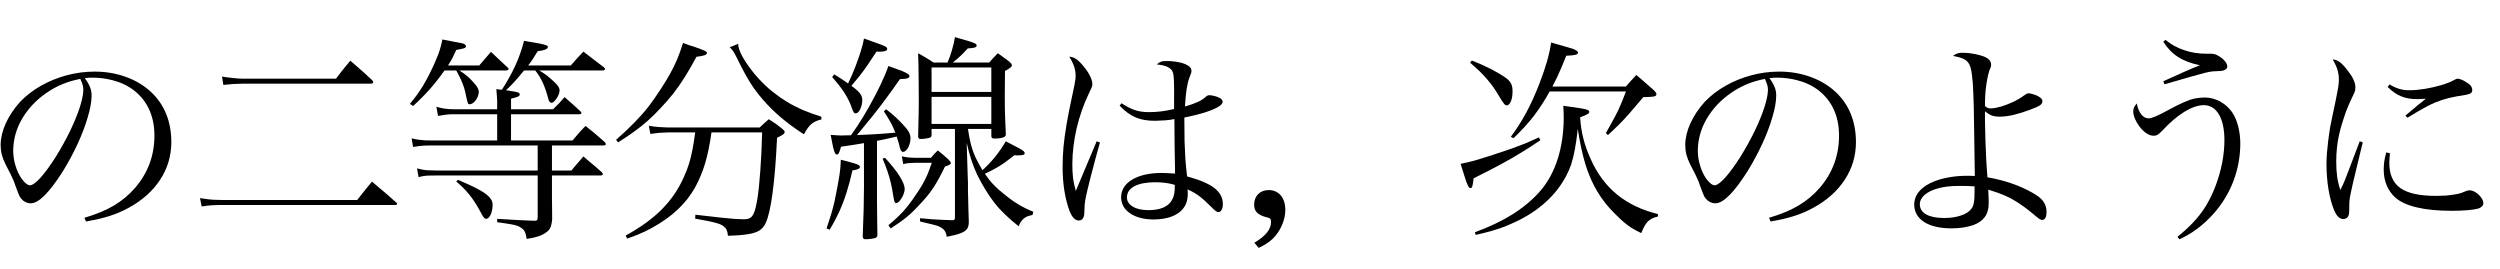 <?xml version="1.0" encoding="utf-8"?>
<svg version="1.1" id="Layer_1"
xmlns="http://www.w3.org/2000/svg"
xmlns:xlink="http://www.w3.org/1999/xlink"
xmlns:author="http://www.sothink.com"
width="130px" height="14px"
xml:space="preserve">
<g id="PathID_476" transform="matrix(0.011, 0, 0, 0.011, -1.15, 11.55)">
<path style="fill:#000000;fill-opacity:1" d="M511 -3q64 -11 110 -25.5q46.5 -14.5 89.5 -38q97.5 -52.5 150.5 -133q53 -80.5 53.5 -177.5q0 -74.5 -24.5 -134.5q-24.5 -60.5 -74 -106q-50 -45.5 -118 -69.5q-68 -24.5 -146 -24.5q-67.5 0 -132.5 17.5q-65 17.5 -121.5 49.5q-56.5 32 -98.5 76q-43 48 -67.5 101q-24 53 -24.5 102q0 24 5.5 46.5q6 22.5 18 46.5q14.5 28.5 23 44.5q8 16.5 13 28q5 11 9 24q8.5 24 13.5 36q4.5 12 7.5 18q3.5 6 8 11.5q8.5 10 20 15.5q11.5 6 25 6q28 0 66 -38q38 -38 86.5 -114.5q39 -63.5 69.5 -129.5q30.5 -66.5 47.5 -125.5q17.5 -58.5 18 -99.5q0.5 -21.5 -6.5 -40q-7 -19 -25.5 -45l19.5 -1.5l16.5 -0.5q49.5 0 96 12.5q46.5 12 81.5 34.5q56.5 36.5 86 94q29.5 57.5 29.5 132.5q0 71 -23 133q-23 62 -68 114q-43 50 -100.5 84q-57 34 -139.5 58q3.5 9 7.5 17.5M484 -677q8.5 18.5 11.5 29.5q3 11 3 22q-0.5 32.5 -17 83.5q-16.5 50.5 -45.5 111q-29.5 60.5 -67.5 122q-38.5 60.5 -71 97.5q-33 36.5 -50.5 37.5q-8.5 0 -18.5 -8q-10 -7.5 -20.5 -21.5q-19.5 -27.5 -30 -63q-11 -35 -11 -72.5q1 -79.5 42.5 -150.5q42 -71 113.5 -120.5q71 -50 161 -67" />
</g>
<g id="PathID_477" transform="matrix(0.011, 0, 0, 0.011, 9.8, 11.55)">
<path style="fill:#000000;fill-opacity:1" d="M165 -648.5q24 -3 46.5 -4.5l48.5 -1.5l598 0q8.5 0 12 -1.5q3.5 -2 3.5 -5.5q0 -1 -1.5 -3.5l-2.5 -5l-37 -34l-30.5 -27l-37 -32l-24.5 29.5q-10 12 -19.5 24.5l-23.5 31l-437.5 0q-21 0 -47.5 -3q-26.5 -2.5 -54 -7q3.5 19.5 6.5 39.5M62.5 -74q23 -3.5 45.5 -5.5q22.5 -1.5 57 -1.5l813 0q4 0 6 -1.5q2 -1.5 2 -3.5q0 -2.5 -1.5 -4.5q-1.5 -2.5 -5.5 -5l-39 -34.5q-16 -14 -32.5 -27.5q-16 -14 -40 -34l-25.5 31l-20 25l-24.5 31l-632.5 0q-22.5 0 -39 -1q-16.5 -0.5 -33 -2.5q-16 -2 -38.5 -5.5l8 39.5" />
</g>
<g id="PathID_478" transform="matrix(0.011, 0, 0, 0.011, 20.75, 11.55)">
<path style="fill:#000000;fill-opacity:1" d="M529.5 -533.5l0 -50q24.5 -6 33 -10q8.5 -4 8 -10.5q0.5 -4 -4 -7q-4 -2.5 -18 -5.5l-42.5 -7q21 -19.5 40 -40.5q19.5 -21.5 45 -53l53 0q21.5 27.5 35.5 58q14 30 25 72q2.5 11.5 6.5 17.5q4.5 5.5 10 5.5q7.5 -0.5 16 -10.5q9 -9.5 15 -22.5q6.5 -13.5 7 -24.5q0 -10.5 -7 -21q-7 -10.5 -25 -26.5q-19.5 -17.5 -32 -27q-13 -9.5 -32.5 -21l302 0q3.5 0 6.5 -2q2.5 -2 3 -5q0 -1.5 -1.5 -3.5q-1.5 -2 -5 -5q-48 -36.5 -96 -73.5l-29.5 31.5q-11 13 -30 34l-201.5 0q14 -18 23 -32q9 -13.5 22 -35.5q25 -3 36.5 -8q11.5 -4.5 11.5 -11.5q1 -4.5 -6.5 -8q-7 -3.5 -31.5 -8.5l-74.5 -13q-15 59 -40.5 115.5q-26 56.5 -64 115.5l-14 -1l-12.5 -2l3 38l1 19.5l0 15.5l0 22.5l-203 0q-23.5 0 -42 -2.5q-19 -2.5 -42.5 -9l8 43q19 -3.5 31 -5q11.5 -2 21.5 -2.5q10.5 -0.5 24 -0.5l203 0l0 124l-304 0q-22 0 -37.5 -0.5q-15 -1 -29 -3q-14.5 -2 -34 -6.5l7 40.5l32 -4.5l26 -2q13.5 -0.5 35.5 -0.5l495.5 0l0 118.5l-479 0q-23.5 0 -38 -1q-15 -0.5 -27 -3q-12 -2 -26.5 -6q3.5 20.5 7.5 41.5q11.5 -3.5 22 -5q10 -2 24 -2.5q14 -0.5 38 -0.5l479 0l0 197.5q0 10 -3 13.5q-3 3 -10.5 3l-2 0l-3 0l-58 -2.5l-39 -2l-33.5 -2l-42.5 -2.5l0 16q39 5 61 9q22.5 3.5 34.5 8q12 4.5 20 11q10.5 7 16 18.5q5 11.5 8 32.5q33.5 -5 54 -12q20.5 -6.5 36 -17.5q15 -9.5 21.5 -23q6.5 -13.5 9 -39.5q-0.5 -48.5 -0.5 -70q-0.5 -21.5 -0.5 -29.5l0 -14.5l0 -94l231.5 0q3 0 6 -2q3 -2 3 -4q0 -1.5 -1 -4q-0.5 -2 -3 -4.5q-18.5 -16 -31 -27.5l-26 -21.5q-12.5 -11 -31 -26.5l-20 23.5l-16.5 19l-20 24l-92 0l0 -118.5l243.5 0q5 0 8 -2q3.5 -2 3.5 -4q0 -1.5 -1.5 -4l-3.5 -5.5q-19 -17 -32 -28l-26.5 -22.5l-33 -26l-22.5 23.5q-9 10 -17.5 20q-9 10 -21 25l-291 0l0 -124l324.5 0q3.5 0 5.5 -2q2.5 -2 3 -4q0 -3 -3.5 -6.5q-16 -14.5 -27 -25l-22 -19.5q-11 -10 -27.5 -24q-15 17.5 -25.5 29q-10.5 11 -29 28.5l-198.5 0M231.5 -740.5q12.5 -19.5 20.5 -34.5q7.5 -15 18.5 -39q27.5 -4.5 37 -8q9.5 -3.5 9 -9.5q0 -2 -1.5 -4l-3.5 -4.5q-3 -2.5 -13.5 -5.5q-10 -2.5 -40 -7.5q-9 -1.5 -22 -4.5l-31 -6q-4 20 -9 37.5q-4.5 17.5 -12 36.5q-7.5 19 -19 45q-26 57 -52 100.5q-26.5 43 -61.5 85l15 10q43.5 -39.5 79.5 -80q36 -41 69 -88l55.5 0q14 25 23 45.5q9 20 15 39.5q5.5 19.5 10 43q4.5 20.5 7 26.5q2.5 6 8.5 5.5q15.5 -1.5 29 -19.5q13 -18.5 14 -39q0 -7.5 -4 -16.5q-4 -8.5 -12.5 -18.5q-18.5 -22.5 -35 -37q-17 -15 -40.5 -29.5l223 0q4 0 7 -2.5q3 -2 3 -4.5l-0.5 -2.5l-2.5 -3q-17 -15.5 -28.5 -26.5l-23.5 -22l-28.5 -27q-17.5 19.5 -28 32.5q-11 12.5 -27.5 32l-147.5 0M270.5 -192q35.5 30 60.5 60.5q24.5 30 47 70.5q15.5 30 22 38q6.5 8.5 13 7.5q11.5 -1.5 20.5 -20.5q8.5 -19.5 9 -45.5q0.5 -18.5 -14.5 -35.5q-14.5 -17 -50.5 -36.5q-36 -20 -99 -46.5l-8 8" />
</g>
<g id="PathID_479" transform="matrix(0.011, 0, 0, 0.011, 31.7, 11.55)">
<path style="fill:#000000;fill-opacity:1" d="M721 -424q-2.5 98.5 -8.5 179q-5.5 81 -14 135.5q-6.5 39.5 -14 60.5q-7.5 21 -19 28.5q-12 7.5 -31.5 7l-41.5 -1.5l-68.5 -6.5l-118.5 -13.5l-1 18.5q40 7 63.5 12q24 5 37 9q13 3.5 21.5 7.5q16.5 8.5 24 20q7.5 12 8.5 32.5q60 -1.5 95.5 -7.5q35.5 -5.5 54.5 -18q18.5 -12.5 28.5 -34q19 -40 32.5 -140.5q14 -101 21.5 -263q21 -10.5 28.5 -16q8 -6 7.5 -11.5q0 -3 -2.5 -6.5q-3 -3.5 -9 -9q-18 -14.5 -30 -23q-12.5 -9 -33.5 -22l-21.5 19q-8.5 7.5 -21.5 20l-436 0l-42 -2q-19.5 -1.5 -46 -6l7 38.5q19.5 -3 41 -5l41 -2l130 0q-6.5 49 -13.5 85q-7 36 -16.5 65.5q-9.5 30 -23.5 60.5q-37.5 85 -103.5 152q-66.5 67 -171.5 124.5l7 14.5l47 -17.5q19.5 -8 36.5 -16q16.5 -8 35 -18q70.5 -39 120.5 -86q50 -47.5 81.5 -103.5q29.5 -53.5 48 -115q18.5 -62 30 -146l239.5 0M40 -377q43.5 -27 77.5 -52q34 -24.5 63 -50.5q29.5 -26 59 -58q33 -34.5 60.5 -69q27.5 -35 54 -77q26.5 -42 56.5 -98q28 -3.5 39 -7.5q11 -4 10.5 -11q1 -4.5 -11.5 -10.5q-12 -5.5 -50 -19l-22 -6.5q-13 -4.5 -29.5 -11q-12.5 40.5 -27 76q-15 35 -34 69.5q-19 34 -44.5 73q-29.5 46 -59 84q-29.5 37.5 -66 74.5q-36 37 -86 81l9.5 12M567.5 -826.5q9.5 8 16.5 18.5q7 10.5 16 28.5q25 51.5 44 85.5q19 34 37.5 60.5q18.5 26 42.5 54q40.5 46.5 85.5 84.5q45 38.5 109 80q17.5 -33.5 35 -48.5q17.5 -15 48 -22l-1 -13q-49.5 -15.5 -88.5 -32q-39 -17 -73.5 -38q-34.5 -21 -69.5 -49q-34 -27 -66.5 -63q-32.5 -36 -56.5 -72.5q-24.5 -36.5 -33.5 -64q-2.5 -6 -3.5 -12q-1 -5.5 -0.5 -14q-20.5 8.5 -41 16.5" />
</g>
<g id="PathID_480" transform="matrix(0.011, 0, 0, 0.011, 42.65, 11.55)">
<path style="fill:#000000;fill-opacity:1" d="M207 -167q0 44 -1.5 105.5q-1.5 61.5 -4.5 129q0.5 7 3.5 10.5q3 3 10.5 3q13.5 0 28 -2.5q15 -2 20.5 -4.5q3.5 -2.5 5.5 -5.5q1.5 -3 1.5 -9l-1 -62q-0.5 -24 -0.5 -45.5q-0.5 -22 -0.5 -51.5l0 -78.5l0 -206l36 -7.5q12.5 -2.5 24.5 -5.5l32.5 -7.5q5.5 16.5 9 28.5q3.5 12 6.5 25q2.5 9.5 6 14.5q4 5 9.5 4.5q12.5 -1 23.5 -21q10.5 -20 11 -44q0 -12 -5.5 -24q-5.5 -12.5 -17 -25.5q-21.5 -24.5 -44 -46q-23 -21.5 -49 -41l-10.5 10q14.5 21.5 23.5 37.5q9.5 15.5 16.5 30q7 14.5 14.5 33l-41 3.5l-33 2.5l-41.5 2.5l-66 3q43 -51.5 74.5 -91q31.5 -39 61 -79.5q30 -40 67.5 -94q25.5 -0.5 35.5 -4q10 -3.5 9.5 -10q0.5 -5 -7.5 -10.5q-7.5 -5.5 -29 -14.5q-22 -8.5 -63 -23q-13.5 39 -37.5 89.5q-24 50 -56.5 107.5q-13 23 -24.5 42q-12 19.5 -25.5 40.5l-33 48q-19.5 0.5 -28.5 0.5l-12.5 0.5l-8 0l-20.5 -1l-26.5 -2q7 38.5 11.5 58.5q5 20.5 9 27.5q4 7.5 9 7q5 0.5 9.5 -7.5q4 -7.5 10 -29.5l54.5 -8q17.5 -2.5 28 -4.5l26 -4.5l0 206.5M56.5 -686q32 36 54 68.5q21.5 33 33 61.5q10 29.5 14.5 36q4 7 11 6q11.5 -1.5 20.5 -20.5q9 -18.5 9.5 -42q0.5 -17 -11 -32q-11 -15 -40.5 -35.5q22.5 -26.5 39 -47.5q16.5 -21 35 -47.5q18 -26 45 -67.5l6.5 0.5l4.5 0.5q21 0 30 -3.5q9.5 -3 9 -9q1 -5 -4 -9.5q-5 -4 -28.5 -13q-23 -8.5 -77 -27.5q-3.5 23.5 -14.5 58q-10.5 34.5 -26 74.5q-15.5 40.5 -34.5 80q-17 -12 -30 -20.5q-12.5 -8.5 -35.5 -22.5q-5 6.5 -10 12.5M627 -754.5l24.5 -20.5q10 -8.5 20.5 -19q10 -10 25.5 -27q24.5 -1.5 33.5 -4.5q9 -3 8.5 -10q0.5 -4.5 -6.5 -8.5q-7 -4 -29 -11q-22 -7 -67 -19.5q-4.5 29.5 -14 61q-9 32 -21 59l-66.5 0l-24.5 -16q-10.5 -6.5 -21 -12.5q-11 -6.5 -27 -15.5q1 21 1.5 56q1 35 1 76.5q0.5 41.5 0.5 82l0 35.5q0 14 -0.5 30q0 16 -1 42.5l-1.5 71.5q0.5 7 3.5 9q2.5 2.5 8.5 2.5q11 0 24 -2q13 -2 19.5 -4.5q4.5 -1 6 -4q2 -3 2 -9l0 -28l110.5 0l0 418q0 7.5 -2.5 10.5q-2.5 3 -9.5 3l-52.5 -2l-44 -2.5l-56.5 -5l0 15.5l58.5 14q17.5 4.5 24 6.5q6 2.5 11 5q16 8 23 18.5q7.5 10.5 9.5 28.5q43 -8 66 -17q22.5 -8.5 31 -21.5q8 -13 7.5 -34q-1.5 -37 -2 -62.5q-1 -25 -1 -44l-1 -35l0 -44q-0.5 -17 -1 -22.5l-5 -163.5q10.5 45.5 22 81q12 36 27 68q15.5 32.5 37 68q22 36.5 44.5 65.5q22.5 29 50.5 55.5q27.5 27 64.5 56q10 -25 25 -37q15 -12 40.5 -16l4 -15.5q-37.5 -15 -69.5 -34q-32 -19 -69.5 -50q-29 -22.5 -50 -45q-21.5 -22.5 -40 -50.5q32 -15 53.5 -27.5q21.5 -12 41 -26q19.5 -14 45.5 -34.5l10 1l6.5 0q17.5 0 24.5 -2.5q7.5 -2.5 7 -7.5q0.5 -5 -5 -10q-5.5 -5 -25 -15.5q-19 -10.5 -59 -31q-25 42 -51.5 74.5q-26.5 32.5 -59 62q-20.5 -34 -33.5 -62q-13 -28.5 -21 -59.5q-8 -31 -14 -73.5l110.5 0l0 33q0 7 3 9.5q3.5 3 10.5 3q28 0 41.5 -5q13.5 -4.5 13.5 -13.5l0 -3q-2 -39.5 -3 -67.5q-1.5 -27.5 -1.5 -51.5q-0.5 -24.5 -0.5 -53.5l1 -125.5q17.5 -9 25 -15.5q8 -6 7.5 -11q0 -4 -3 -8.5q-3.5 -4 -10 -10l-25.5 -19l-28 -20q-13 13 -20.5 21.5q-8 8.5 -20 22.5l-172 0M526.5 -615.5l0 -115.5l282.5 0l0 115.5l-282.5 0M809 -592l0 128l-282.5 0l0 -128l282.5 0M45 36q25 -41.5 44.5 -84q19.5 -42.5 34.5 -90q15.5 -48 28.5 -106.5q20.5 -3 28 -7q7.5 -3.5 7 -9.5q0.5 -5 -6 -9q-6.5 -4 -26 -9.5q-19.5 -6 -58 -15.5q-0.5 18.5 -2 36q-1.5 18 -5 40q-3.5 22.5 -9.5 55q-6.5 36 -13 65q-6.5 29 -15.5 59.5q-9 30 -22.5 69.5l15 6M295 -300q14 33 23 59.5q9 26.5 15.5 53.5q6.5 27 11.5 61q4 23 6.5 30q3 6.5 8 6q8 -0.5 17 -11.5q9.5 -11 16 -26.5q6.5 -15.5 7 -28.5q0 -22.5 -24 -60.5q-23.5 -37.5 -69 -87l-11.5 4M446.5 -304l-27.5 -1.5q-13 -1 -33 -5.5q3.5 18 6.5 36.5q12 -3 27.5 -4.5l32.5 -1.5l75 0q-10.5 32 -21 56.5q-11 25 -24.5 48.5q-13.5 23.5 -33.5 51.5q-29 43.5 -57 74.5q-28.5 30.5 -69 64q5.5 7.5 10.5 15.5q45 -28.5 76 -54q30.5 -25 61 -59q38.5 -39.5 66 -81q27 -42 54 -99q27.5 -8 27.5 -15.5q0.5 -2.5 -2 -6.5q-2.5 -3.5 -10 -12q-14.5 -13.5 -24.5 -21.5l-25 -20.5l-16.5 16.5q-6.5 7 -16 18.5l-77 0" />
</g>
<g id="PathID_481" transform="matrix(0.011, 0, 0, 0.011, 53.6, 11.55)">
<path style="fill:#000000;fill-opacity:1" d="M311.5 -382q-27.5 66 -55.5 132l-43 102.5q-9 -30.5 -13 -59.5q-3.5 -29 -3.5 -67.5q0.5 -83 20.5 -169.5q20.5 -86.5 57.5 -164q8 -16.5 11.5 -24.5q3.5 -7.5 4.5 -11.5q0.5 -4 0.5 -9q0 -15 -9.5 -35q-9.5 -20.5 -27.5 -43q-21 -27 -38 -39q-16.5 -11.5 -34 -12q16 25.5 23 46.5q7 21 7 43.5q0 8 -1 17.5q-1 9.5 -4.5 26.5l-10 48q-17.5 79.5 -27.5 139q-10 59.5 -14.5 107.5q-4 48 -4 94.5q0 57.5 8.5 111.5q9 54 24 94q9.5 24 20.5 35q11 11 24 11q6 0 11 -3q4.5 -2.5 8.5 -8q3.5 -5.5 5 -13.5q1.5 -8 2 -31.5q0 -18 3 -36.5q3 -18 10.5 -50.5l16.5 -66.5l22 -83.5q11.5 -43 21 -76l-15.5 -5.5M420 -550.5q37 39 75.5 55.5q38.5 16.5 93 16l45 -2q22 -1.5 45.5 -6l1 130.5l2 109.5l0 6l0 11.5l-35 -2l-27.5 -1q-89 0.5 -140 31.5q-51.5 30.5 -52.5 84q1 47 42.5 75.5q41 28 109 29q77.5 -0.5 120 -31q43 -31 43.5 -86.5q0.5 -5.5 0 -11.5q0 -6.5 -1 -13q29 12 53.5 30q24.5 18 57.5 51.5q14.5 15 22.5 20.5q7.5 5.5 13 5q9 0 14.5 -10.5q6 -10.5 6 -27q0.5 -44.5 -40 -76q-40.5 -31.5 -129 -55q-5 -42 -8 -80q-2.5 -38.5 -4 -85q-1 -46.5 -1 -113.5q53.5 -10.5 94 -23q41 -13 64 -26q22.5 -13 23 -24.5q0 -5.5 -3.5 -10.5q-3.5 -5 -9.5 -8q-10 -5.5 -24.5 -9.5q-14 -3.5 -24 -4q-6.5 0 -10.5 2q-4.5 2 -12 9.5q-13 11.5 -36 21.5q-23 10.5 -58 20.5q3 -52.5 8 -84q5 -32 13.5 -53.5q6.5 -16.5 8 -22q1.5 -5 1 -9.5q0 -11.5 -11 -21q-11.5 -9 -34 -16q-15 -4 -33.5 -6.5q-18.5 -2.5 -36 -2.5q-19 -0.5 -29 3q-10 3.5 -20 13q24.5 2.5 41.5 8q16.5 6 26 16q6.5 6 9.5 17.5q3 11.5 4 40q1 28 0.5 84.5l0 19l0 26q-31.5 7 -60.5 11q-29 3.5 -56 3.5q-37.5 0.5 -67 -9q-29.5 -9.5 -65 -33l-9 11.5M681 -176q0 27.5 -3 43q-3 15.5 -10.5 28.5q-12.5 23.5 -41.5 36q-28.5 12 -71 12q-46 -0.5 -73 -17q-27 -16 -27.5 -43.5q0.5 -34 35 -52.5q35 -18.5 96 -19q28 0 51 3q23 3 44.5 9.5" />
</g>
<g id="PathID_482" transform="matrix(0.011, 0, 0, 0.011, 64.55, 11.55)">
<path style="fill:#000000;fill-opacity:1" d="M82 122q27.5 -13 47 -27.5q19.5 -14 35 -33q20.5 -26 32 -57q11.5 -30.5 12 -62q-0.5 -43.5 -21.5 -68.5q-21 -25 -57.5 -25.5q-30.5 0.5 -49.5 19q-18.5 19 -19 48.5q-0.5 25 13.5 39q14 14.5 47 22.5q11 2 15.5 7q4 4.5 4 13.5q0 27.5 -19.5 51.5q-19 24 -59.5 48l20.5 24.5" />
</g>
<g id="PathID_483" transform="matrix(0.011, 0, 0, 0.011, 75.5, 11.55)">
<path style="fill:#000000;fill-opacity:1" d="M822.5 -617.5q-13.5 36.5 -25 63q-11 26.5 -27 56.5q-16 30 -42.5 77l9.5 9.5q29.5 -27 51 -48.5q21.5 -21 47.5 -50.5q26 -29.5 69 -80.5q38.5 -0.5 50.5 -3q12 -3 11 -11q0.5 -4 -2.5 -8q-3 -4 -10.5 -11.5l-29.5 -26l-24 -21q-11.5 -10 -28.5 -24l-24.5 26.5q-9.5 10.5 -24.5 28l-347.5 0q11.5 -22 21.5 -42.5q9.5 -20.5 20 -44.5q10.5 -24.5 24 -58.5q32.5 -1.5 44.5 -4.5q11.5 -3.5 11 -11q0 -2 -2.5 -5l-6.5 -5q-5.5 -3.5 -13.5 -6.5q-8.5 -3 -31.5 -9.5q-23.5 -7 -73 -21q-5.5 39.5 -19 87.5q-13.5 47.5 -36.5 107q-29.5 76.5 -62.5 137.5q-33 61 -72.5 113.5l12.5 7q55.5 -53 95.5 -104.5q39.5 -51.5 75.5 -116.5l360.5 0M86 -753.5q46.5 39 79 76.5q32.5 37.5 57 80q17 29 24.5 37.5q7.5 8.5 13.5 7.5q11 -0.5 19 -19.5q7.5 -18.5 7.5 -46q0.5 -22.5 -6.5 -36.5q-6.5 -14 -24 -27q-28 -20 -70 -42q-42 -21.5 -92 -41l-8 10.5M411.5 -400.5q-34.5 16 -64.5 28.5q-30.5 12 -66.5 25q-36 12.5 -88 29.5l-65 20.5q-26 8 -46 12.5q-19.5 5 -40.5 9q14.5 48 23 73q8.5 25 13.5 33.5q5 9 9.5 8q6.5 1 9.5 -8.5q3 -9.5 6 -37.5q70.5 -35 123.5 -63.5q53 -28 98 -56q45.5 -27.5 94 -60.5l-6.5 -13.5M112.5 60.5q40.5 -9 72 -18q31.5 -9 58.5 -19q27 -10.5 55 -23.5q83 -38.5 143.5 -93q60.5 -54 98 -124q14.5 -27 24.5 -56.5q9.5 -29.5 17 -69.5q7.5 -39.5 14 -97.5q14.5 96.5 36.5 169q22.5 72 56.5 128q33.5 56 83 104.5q23.5 24 42 39.5q18.5 16 38 28q19 11.5 44 23.5q15.5 -39.5 31.5 -55.5q16.5 -16 47.5 -23l0 -11.5q-114.5 -28 -193 -92q-79 -64.5 -124.5 -167q-23.5 -51 -35 -97.5q-12 -46 -15.5 -101q26.5 -9.5 35 -15q9 -5 8 -10.5q1 -5.5 -8 -9.5q-9 -4 -35.5 -8q-26.5 -4.5 -79 -11.5q1.5 20 1.5 32q0.5 11.5 0.5 25.5q-0.5 106.5 -29 195.5q-28.5 88.5 -82.5 150.5q-53.5 61 -129.5 109q-75.5 47.5 -179 85.5l4 12.5" />
</g>
<g id="PathID_484" transform="matrix(0.011, 0, 0, 0.011, 86.45, 11.55)">
<path style="fill:#000000;fill-opacity:1" d="M511 -3q64 -11 110 -25.5q46.5 -14.5 89.5 -38q97.5 -52.5 150.5 -133q53 -80.5 53.5 -177.5q0 -74.5 -24.5 -134.5q-24.5 -60.5 -74 -106q-50 -45.5 -118 -69.5q-68 -24.5 -146 -24.5q-67.5 0 -132.5 17.5q-65 17.5 -121.5 49.5q-56.5 32 -98.5 76q-43 48 -67.5 101q-24 53 -24.5 102q0 24 5.5 46.5q6 22.5 18 46.5q14.5 28.5 23 44.5q8 16.5 13 28q5 11 9 24q8.5 24 13.5 36q4.5 12 7.5 18q3.5 6 8 11.5q8.5 10 20 15.5q11.5 6 25 6q28 0 66 -38q38 -38 86.5 -114.5q39 -63.5 69.5 -129.5q30.5 -66.5 47.5 -125.5q17.5 -58.5 18 -99.5q0.5 -21.5 -6.5 -40q-7 -19 -25.5 -45l19.5 -1.5l16.5 -0.5q49.5 0 96 12.5q46.5 12 81.5 34.5q56.5 36.5 86 94q29.5 57.5 29.5 132.5q0 71 -23 133q-23 62 -68 114q-43 50 -100.5 84q-57 34 -139.5 58q3.5 9 7.5 17.5M484 -677q8.5 18.5 11.5 29.5q3 11 3 22q-0.5 32.5 -17 83.5q-16.5 50.5 -45.5 111q-29.5 60.5 -67.5 122q-38.5 60.5 -71 97.5q-33 36.5 -50.5 37.5q-8.5 0 -18.5 -8q-10 -7.5 -20.5 -21.5q-19.5 -27.5 -30 -63q-11 -35 -11 -72.5q1 -79.5 42.5 -150.5q42 -71 113.5 -120.5q71 -50 161 -67" />
</g>
<g id="PathID_485" transform="matrix(0.011, 0, 0, 0.011, 97.4, 11.55)">
<path style="fill:#000000;fill-opacity:1" d="M377.5 -785.5q33 5.5 51.5 14.5q18 9 26.5 26.5q8 17 11.5 46q2 20 4 37q1.5 17 2.5 43.5l2.5 73q1 46.5 2 125.5q1.5 79 3 201.5l-23 -1l-16 0q-40.5 0 -79 6.5q-39 6.5 -69.5 18q-48.5 18.5 -73.5 47q-25.5 28.5 -25.5 65.5q1 52 47 81.5q46.5 29.5 128 30q28.5 0 57 -4q28 -4.5 47.5 -11.5q36.5 -13.5 54.5 -38.5q18 -25 18 -62.5l0 -15l-0.5 -17l-1.5 -34.5q47 14 83 30q35.5 16 70 40q35 23.5 77.5 60q8 7 14 10q5.5 3 10.5 3q10 0 15.5 -10q5 -10 5 -28.5q0 -27 -15 -48.5q-15.5 -21.5 -48.5 -39.5q-45.5 -26.5 -100.5 -45.5q-55.5 -19 -115.5 -29.5q-3 -34 -5.5 -80.5q-2.5 -47 -4 -96q-1.5 -49.5 -2 -90.5l0 -18.5l0 -26.5q16.5 14 32 20q15 5.5 37 5.5q28.5 0 64.5 -8q36 -8.5 77.5 -24q35 -12.5 48 -21q13 -9 12.5 -20q0.5 -6.5 -4.5 -12q-5 -5.5 -17 -12.5q-11 -5.5 -24 -9q-12.5 -4 -20 -4q-4.5 0 -9.5 2.5q-5 2.5 -13 8.5q-19.5 15 -48.5 29q-29 13.5 -58 22.5q-29 8.5 -49 9q-9 0 -14.5 -2q-6 -2.5 -13.5 -9.5l0 -11l0 -8q0.5 -26.5 3 -54.5q3 -28 7.5 -52.5q4.5 -24.5 10 -40.5q6 -14.5 7.5 -19q1 -4.5 1 -10q0 -15 -12.5 -26q-13 -11 -39 -18q-22 -6 -42.5 -9q-21 -3 -39 -3q-16.5 -0.5 -26 3q-9.5 3 -21.5 12M480 -169q0 34.5 -1 55q-1.5 21 -5 33q-3.5 11.5 -10.5 19.5q-15 19.5 -49 30.5q-33.5 11.5 -79 11.5q-54.5 0 -84.5 -17q-29.5 -16.5 -30 -47.5q0.5 -26 23.5 -45.5q23 -19.5 64 -30.5q40.5 -11 93.5 -11l27.5 0q11.5 0 23 0.5l27.5 1.5" />
</g>
<g id="PathID_486" transform="matrix(0.011, 0, 0, 0.011, 108.35, 11.55)">
<path style="fill:#000000;fill-opacity:1" d="M376.5 -853q28.5 46 70 72.5q41 26.5 103.5 39q-20.5 7.5 -67.5 28l-106 47.5l5.5 14.5q78.5 -23 123 -35.5l67.5 -18.5q23 -5.5 36 -7l28.5 -1.5q20.5 0 31 -6q11 -5.5 11 -16.5q0 -7.5 -5.5 -16.5q-5.5 -9 -16 -18.5q-15 -12.5 -28 -18.5q-12.5 -6 -27.5 -6l-23.5 0q-54.5 0 -104 -17q-49.5 -16.5 -87.5 -48.5l-10.5 8.5M452.5 81q43.5 -19 83.5 -49q40 -29.5 77.5 -71q61 -68.5 94 -153.5q32.5 -85.5 33 -177q0 -46.5 -10.5 -85q-10 -38.5 -28.5 -65.5q-23 -32 -57 -50.5q-34 -18 -70 -18.5q-25.5 0 -49 4.5q-23 5 -52 18q-29.5 12.5 -72 36q-39.5 21.5 -62 31q-22 9 -32.5 9q-20 0 -34.5 -18.5q-14.5 -18 -21.5 -52q-9.5 11 -13 19.5q-3.5 8.5 -3.5 18q0 14.5 7 32.5q7.5 18.5 20.5 36.5q16.5 22.5 34 34q17.5 12 33.5 12q11.5 0.5 20 -4.5q8.5 -5 22 -19q53.5 -58 104.5 -89.5q51 -31 92 -31.5q46 0.5 71.5 44q25.5 43 26 120q0 53 -10.5 108q-11 55.5 -30.5 107.5q-19.5 52 -46 96q-25.5 41.5 -58 76q-32.5 35 -77 71l9 11.5" />
</g>
<g id="PathID_487" transform="matrix(0.011, 0, 0, 0.011, 119.3, 11.55)">
<path style="fill:#000000;fill-opacity:1" d="M309.5 -382l-54.5 143.5q-8 22 -16 41.5q-8 19.5 -21 45.5q-10.5 -31.5 -15 -62.5q-4.5 -31.5 -4.5 -72.5q0 -33.5 3.5 -65.5q3 -32.5 10 -61.5q5.5 -24.5 14.5 -54q9 -29.5 19.5 -58.5q11 -28.5 21.5 -50.5q10 -20 14.5 -30.5q5 -10.5 6 -16.5q1 -6.5 1 -14.5q0 -16.5 -9.5 -37q-9.5 -20 -28.5 -43.5q-20.5 -27 -36.5 -38.5q-16 -11.5 -32.5 -12q15.5 27 22.5 49.5q6.5 22 6.5 47q0 15.5 -3.5 37.5q-3.5 22 -11 57.5l-16.5 78.5q-6.5 29 -9.5 46.5q-3 17 -5 32q-2.5 15 -5 36.5q-3.5 31 -6 58.5q-2 28 -2 51q0 62.5 9.5 120q9.5 57 26.5 98q8.5 20.5 19.5 31.5q11.5 10.5 24.5 10.5q8.5 0 15 -4.5q6.5 -4.5 9.5 -13q1.5 -4 2.5 -13q1 -9.5 1 -31q-0.5 -15.5 1 -28.5q1.5 -13.5 5.5 -32q3.5 -18 10.5 -48l33 -137q11.5 -48.5 13.5 -55.5q-7.5 -2.5 -14.5 -5M441.5 -639q32 31.5 64.5 44.5q32.5 13.5 74.5 13l16.5 -0.5l25.5 -1.5q-12.5 9.5 -37.5 30q-25 20.5 -59.5 50l10 10q21 -13.5 45.5 -27.5q24.5 -14.5 47.5 -26.5q23 -12 39 -18.5q29 -12 62.5 -20.5q33.5 -8 83 -15.5q16 -3 22.5 -8.5q6.5 -5 6 -15q0 -10 -7.5 -19.5q-8 -9.5 -24 -18.5q-11 -7 -20.5 -10.5q-9 -3.5 -15.5 -4q-5 0 -9 1.5q-4 1.5 -13.5 7q-22.5 12 -58.5 22.5q-36 10.5 -75 17q-39.5 6.5 -72 6.5q-27 0.5 -48 -6q-21.5 -6 -47.5 -21.5l-9 12M435 -329.5q-6.5 24 -9.5 43q-2.5 19 -2.5 37.5q0 42 14 75q13.5 33 41 58q35 31 102 46.5q67 16 163.5 16q43.5 0 77.5 -3q33.5 -3 50.5 -8q10.5 -4 16.5 -10.5q6 -6 6 -15.5q-0.5 -12.5 -11 -26.5q-10 -13.5 -25 -23.5q-15 -9.5 -28.5 -10q-6 0 -15.5 3q-16 6.5 -24 9.5q-8 3 -14 4q-6 1.5 -16 3q-21 3.5 -43 5.5l-44.5 1.5q-118 0.5 -171 -37q-53 -38 -52 -121.5q0 -9.5 1 -19q0.5 -9.5 2 -24l-17.5 -4" />
</g>
</svg>
